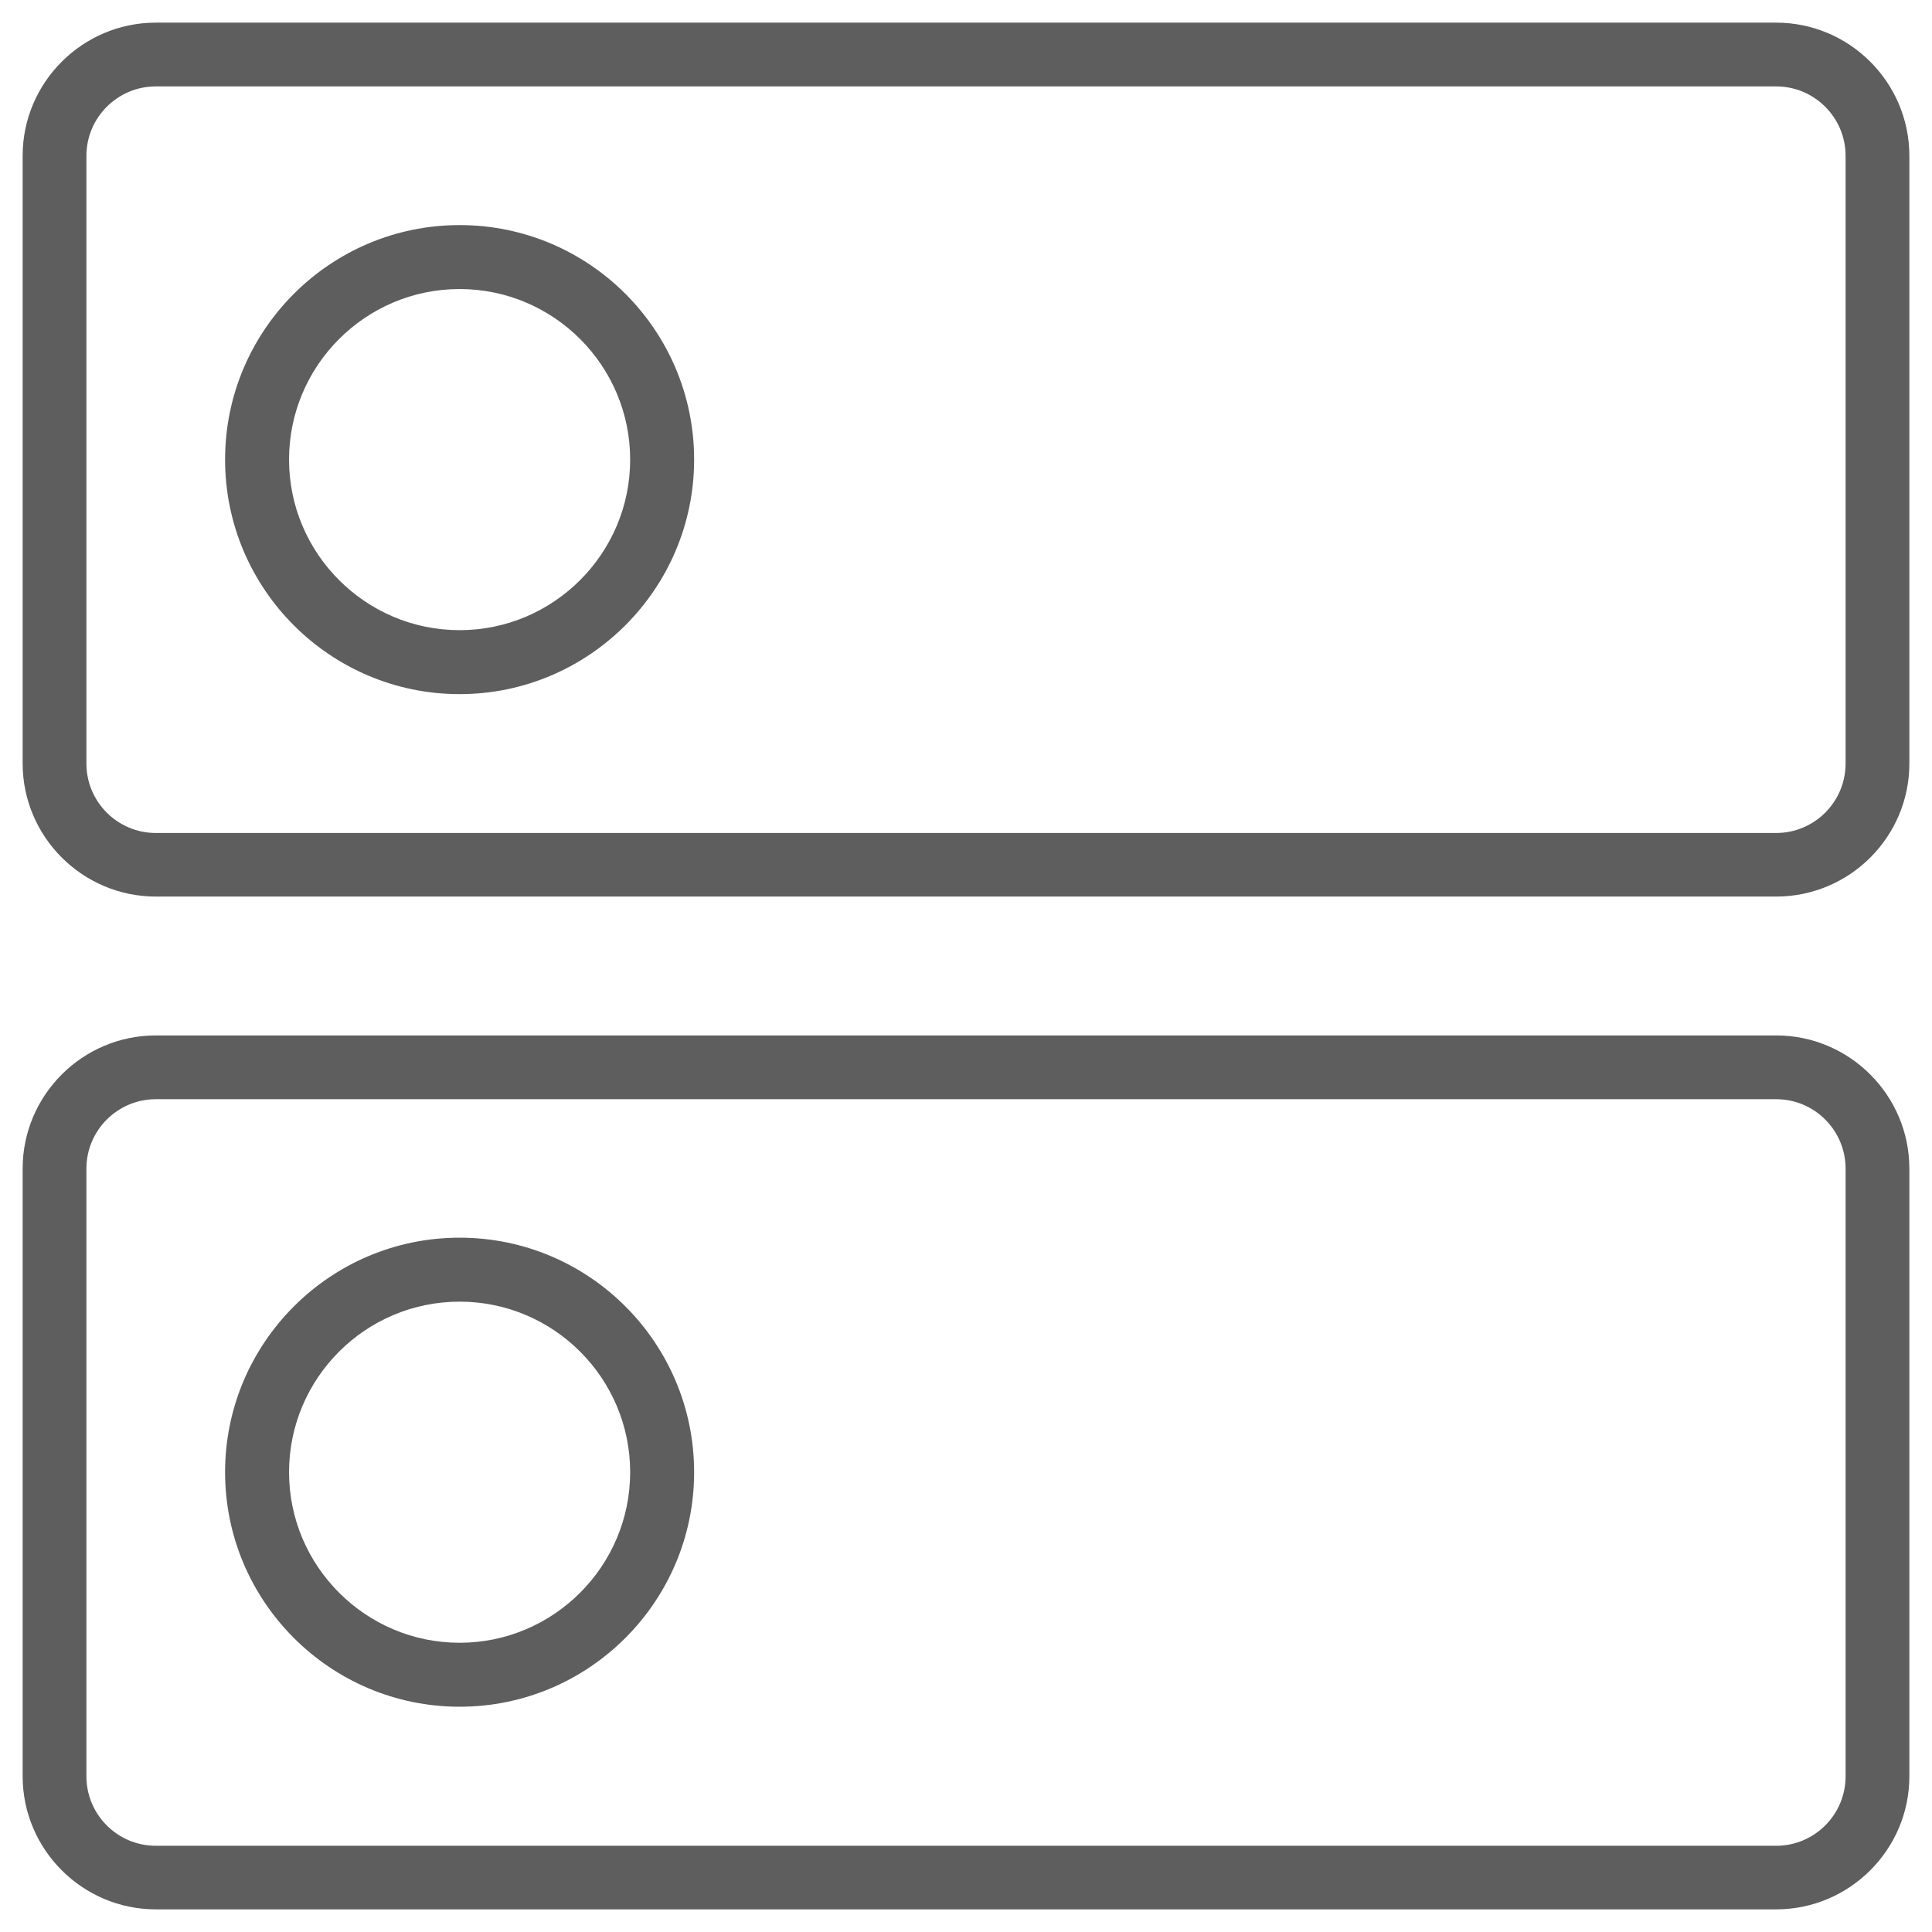 <?xml version="1.0" encoding="utf-8"?>
<!-- Generator: Adobe Illustrator 24.1.0, SVG Export Plug-In . SVG Version: 6.00 Build 0)  -->
<svg version="1.1" xmlns="http://www.w3.org/2000/svg" xmlns:xlink="http://www.w3.org/1999/xlink" x="0px" y="0px"
	 viewBox="0 0 1024 1024" style="enable-background:new 0 0 1024 1024;" xml:space="preserve">
<style type="text/css">
	.st0{fill:#5F5E5E;}
	.st1{fill-rule:evenodd;clip-rule:evenodd;fill:#5F5E5E;}
	.st2{fill:#E30613;}
</style>
<g id="Layer_2">
</g>
<g id="Layer_1">
	<g>
		<g>
			<path class="st0" d="M941.4,1012H82.6c-38.9,0-70.6-31.7-70.6-70.6V619.4c0-38.9,31.7-70.6,70.6-70.6h858.8
				c38.9,0,70.6,31.7,70.6,70.6v322.1C1012,980.3,980.3,1012,941.4,1012z M82.6,582.6c-20.3,0-36.8,16.5-36.8,36.8v322.1
				c0,20.3,16.5,36.8,36.8,36.8h858.8c20.3,0,36.8-16.5,36.8-36.8V619.4c0-20.3-16.5-36.8-36.8-36.8H82.6z M243.6,904.6
				c-68.5,0-124.3-55.7-124.3-124.3c0-68.5,55.7-124.3,124.3-124.3s124.3,55.7,124.3,124.3C367.9,848.9,312.1,904.6,243.6,904.6z
				 M243.6,689.9c-49.9,0-90.4,40.6-90.4,90.4s40.6,90.4,90.4,90.4s90.4-40.6,90.4-90.4S293.5,689.9,243.6,689.9z M941.4,475.2H82.6
				c-38.9,0-70.6-31.7-70.6-70.6V82.6C12,43.7,43.7,12,82.6,12h858.8c38.9,0,70.6,31.7,70.6,70.6v322.1
				C1012,443.6,980.3,475.2,941.4,475.2z M82.6,45.8c-20.3,0-36.8,16.5-36.8,36.8v322.1c0,20.3,16.5,36.8,36.8,36.8h858.8
				c20.3,0,36.8-16.5,36.8-36.8V82.6c0-20.3-16.5-36.8-36.8-36.8H82.6z M243.6,367.9c-68.5,0-124.3-55.7-124.3-124.3
				c0-68.5,55.7-124.3,124.3-124.3s124.3,55.7,124.3,124.3C367.9,312.1,312.1,367.9,243.6,367.9z M243.6,153.2
				c-49.9,0-90.4,40.6-90.4,90.4s40.6,90.4,90.4,90.4s90.4-40.6,90.4-90.4S293.5,153.2,243.6,153.2z"/>
		</g>
	</g>
</g>
</svg>
